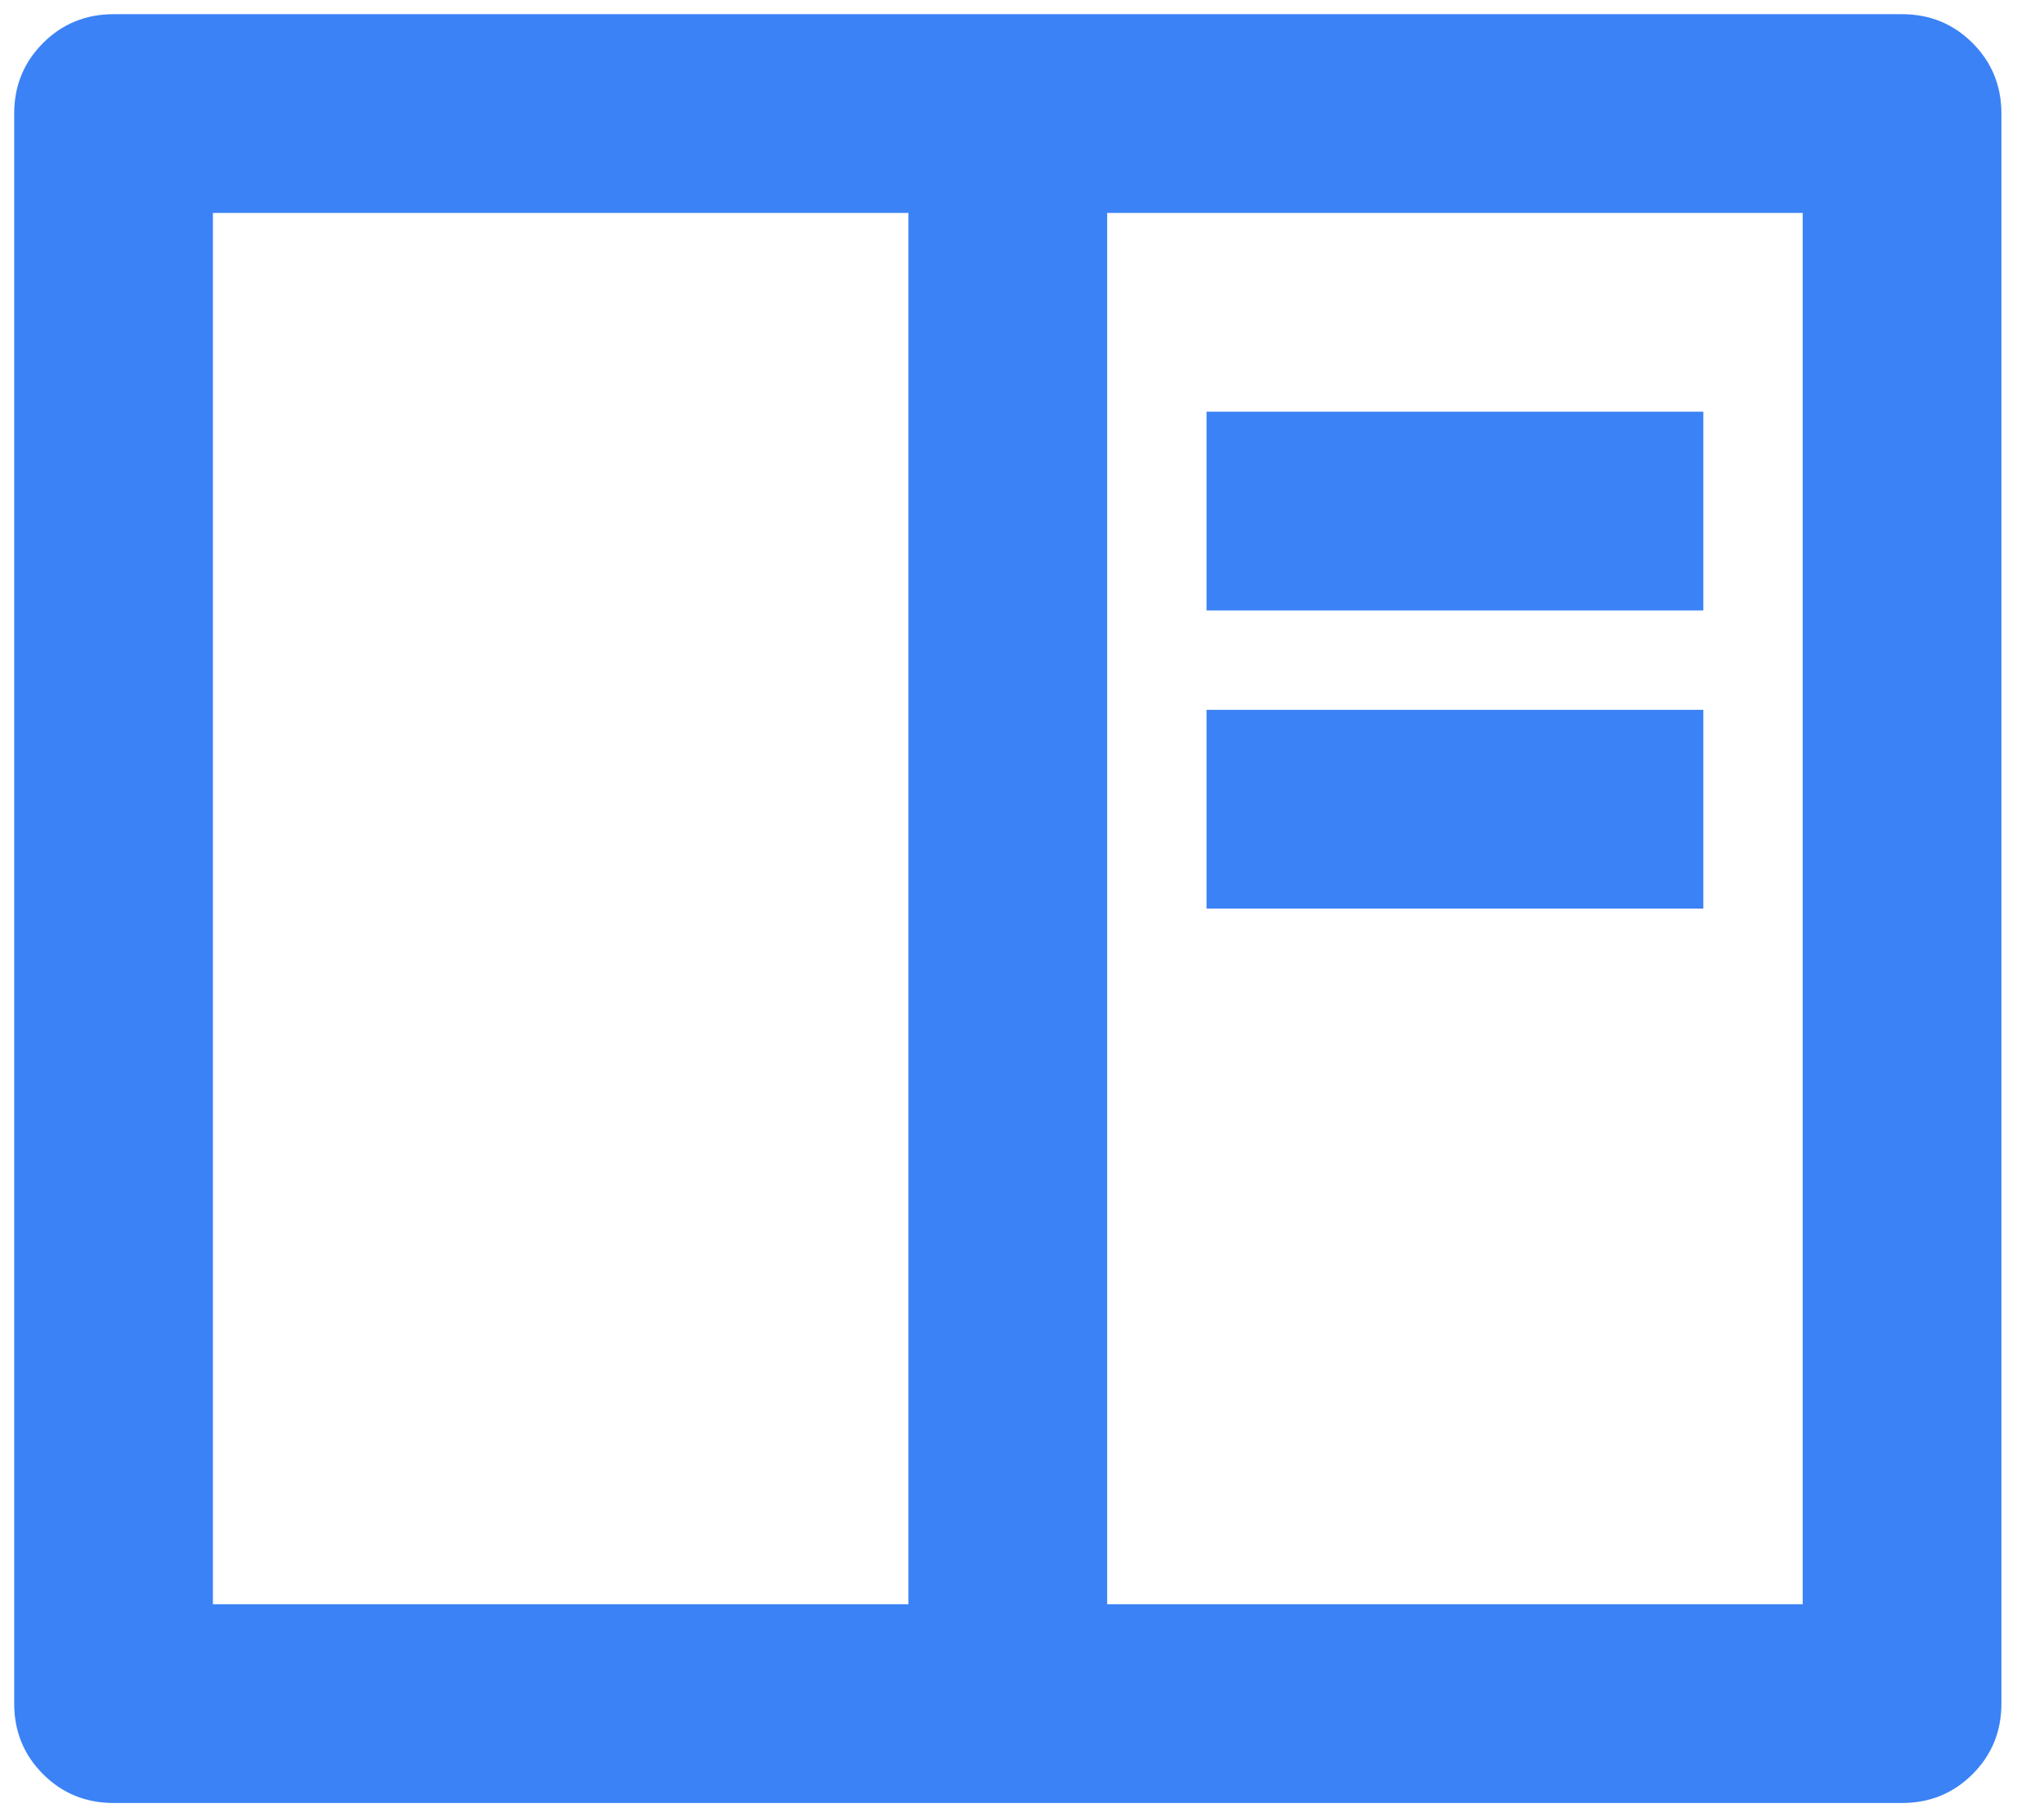<svg width="18" height="16" viewBox="0 0 18 16" fill="none" xmlns="http://www.w3.org/2000/svg">
<path d="M0.125 1C0.125 0.755 0.21 0.548 0.379 0.379C0.548 0.21 0.755 0.125 1 0.125H16.75C16.995 0.125 17.202 0.21 17.371 0.379C17.54 0.548 17.625 0.755 17.625 1V15C17.625 15.245 17.54 15.452 17.371 15.621C17.202 15.79 16.995 15.875 16.75 15.875H1C0.755 15.875 0.548 15.79 0.379 15.621C0.21 15.452 0.125 15.245 0.125 15V1ZM8 1.875H1.875V14.125H8V1.875ZM9.75 1.875V14.125H15.875V1.875H9.75ZM10.625 3.625H15V5.375H10.625V3.625ZM10.625 6.25H15V8H10.625V6.25Z" fill="#3B82F6"/>
</svg>
